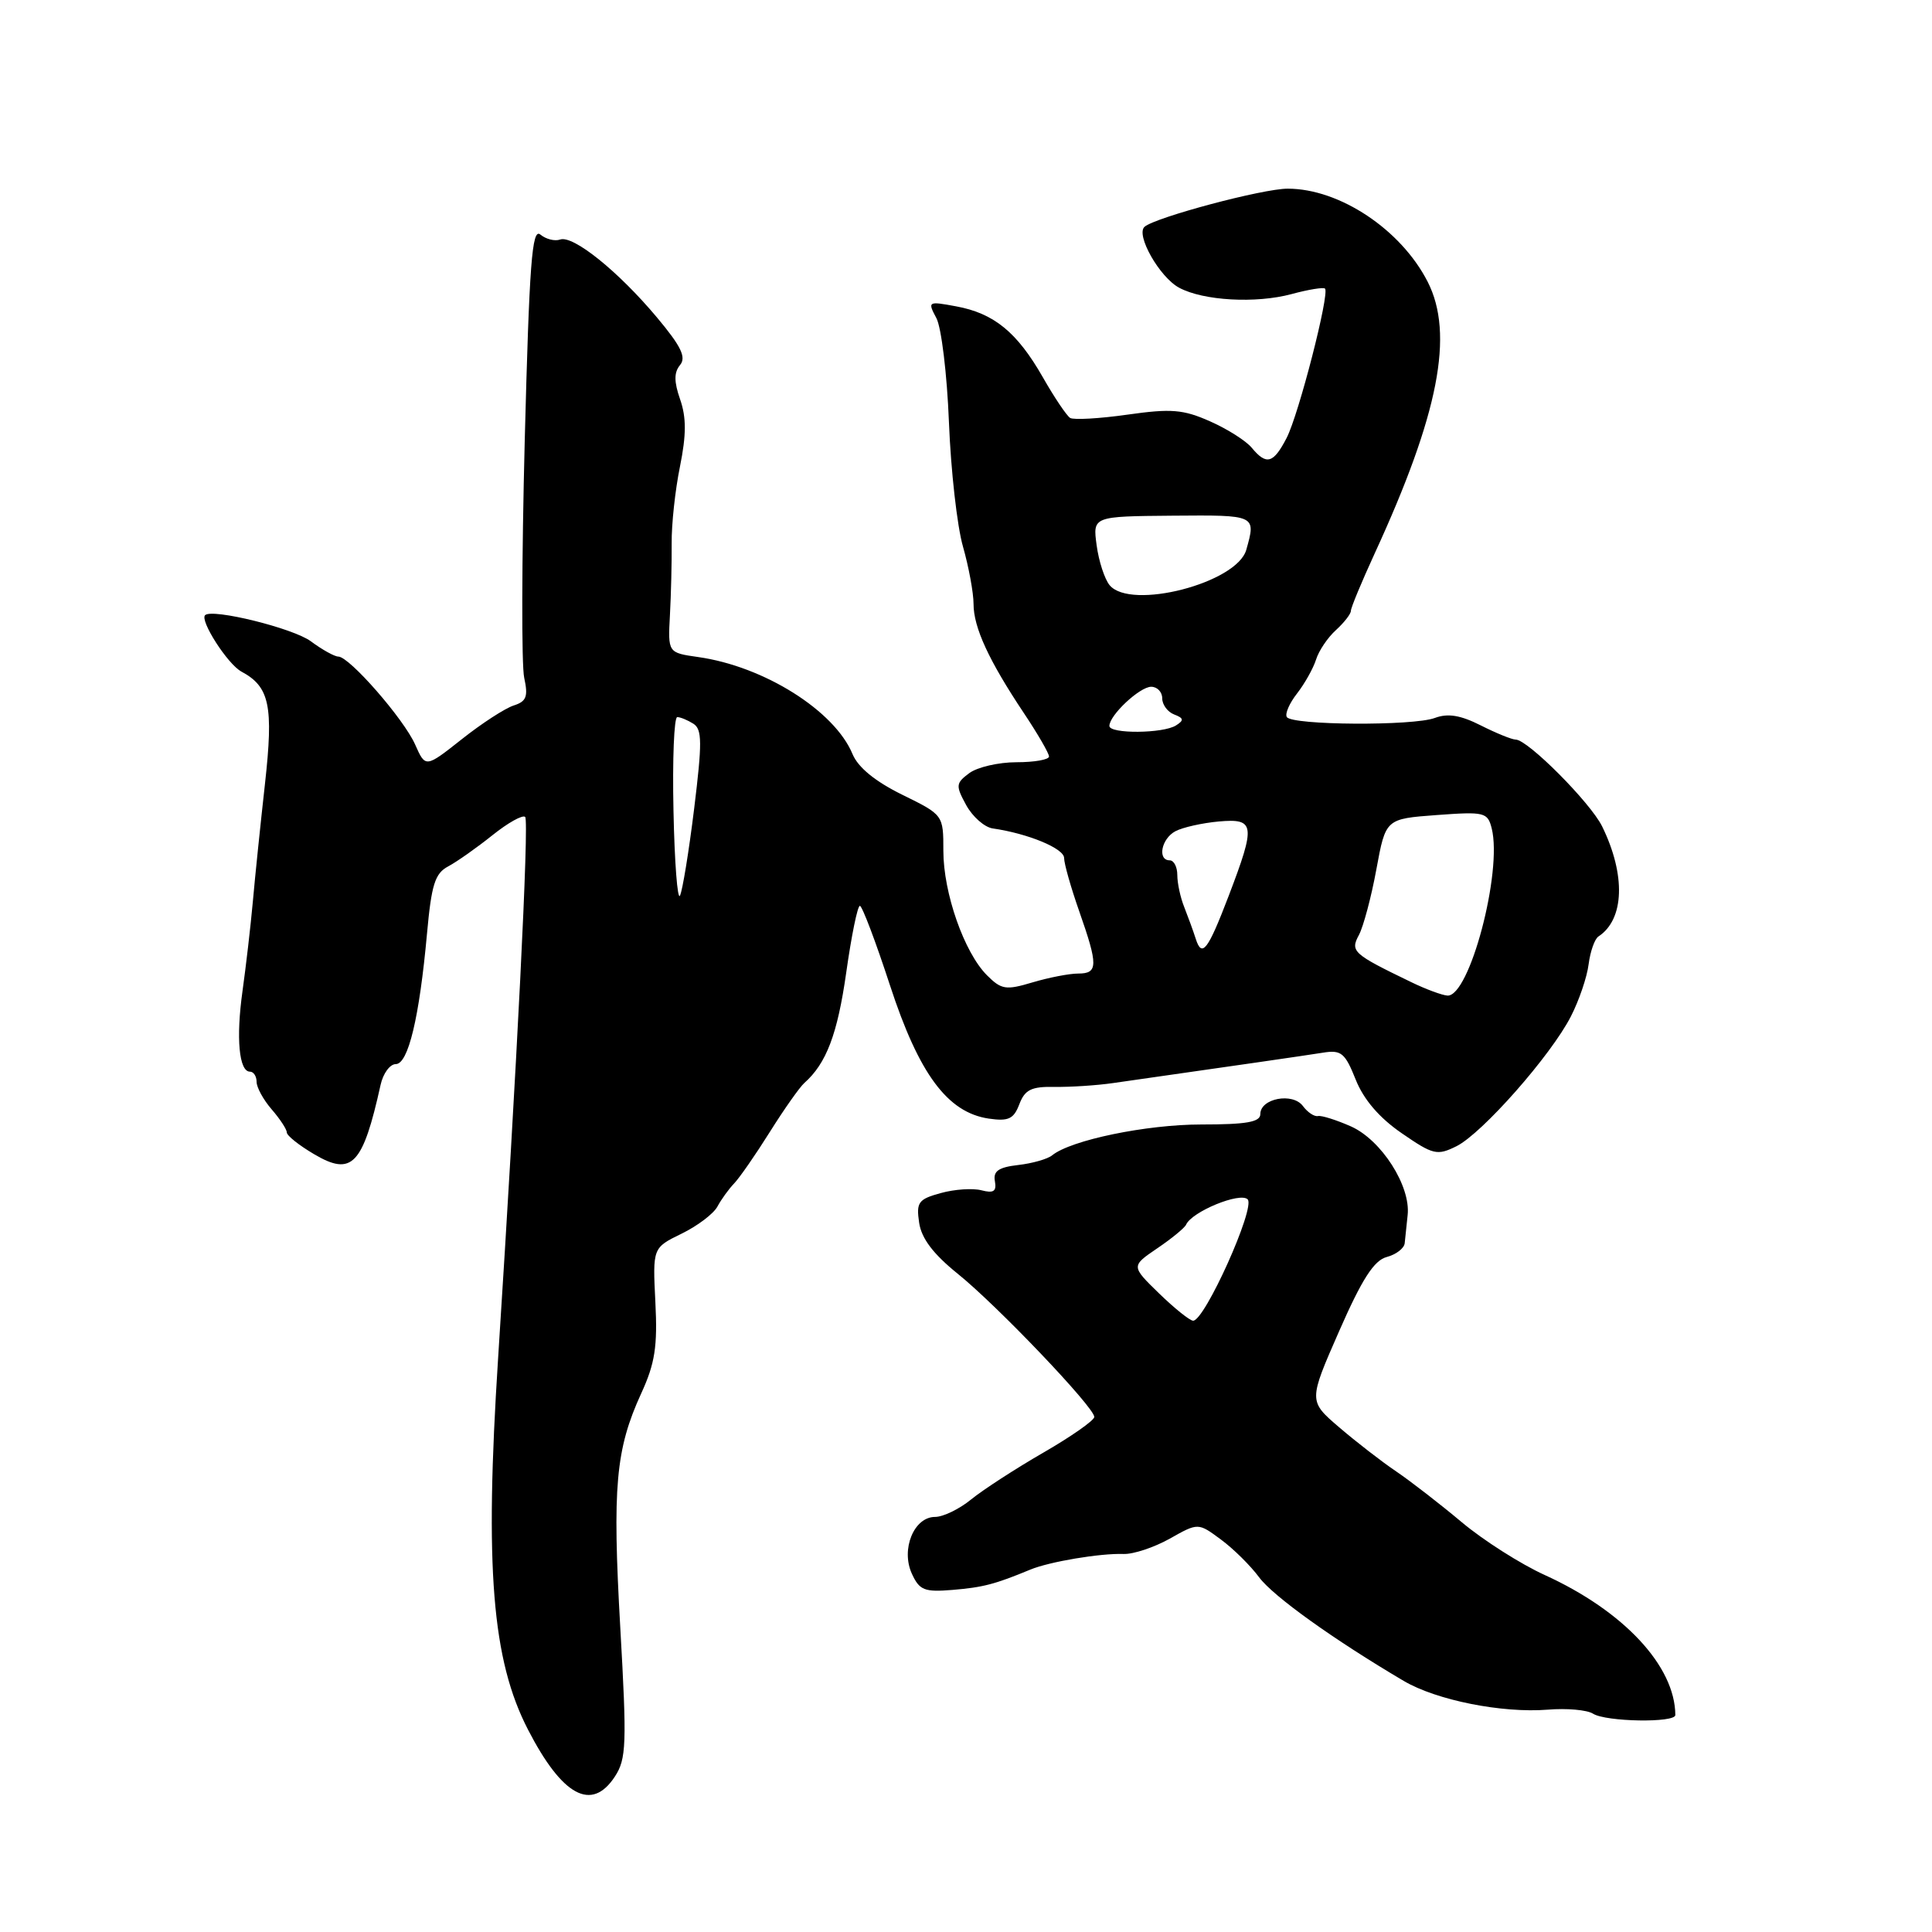 <?xml version="1.0" encoding="UTF-8" standalone="no"?>
<!DOCTYPE svg PUBLIC "-//W3C//DTD SVG 1.1//EN" "http://www.w3.org/Graphics/SVG/1.1/DTD/svg11.dtd" >
<svg xmlns="http://www.w3.org/2000/svg" xmlns:xlink="http://www.w3.org/1999/xlink" version="1.1" viewBox="0 0 256 256">
 <g >
 <path fill="currentColor"
d=" M 81.47 235.41 C 83.00 233.07 83.07 231.14 82.19 215.66 C 81.13 196.99 81.57 192.05 84.97 184.62 C 86.79 180.66 87.14 178.40 86.84 172.54 C 86.48 165.34 86.48 165.34 90.31 163.47 C 92.41 162.45 94.55 160.83 95.06 159.88 C 95.57 158.93 96.56 157.56 97.26 156.83 C 97.97 156.10 100.10 153.03 102.00 150.00 C 103.90 146.97 105.96 144.05 106.58 143.50 C 109.50 140.91 110.97 137.03 112.13 128.87 C 112.82 123.99 113.63 120.01 113.94 120.03 C 114.25 120.05 116.04 124.79 117.93 130.57 C 121.77 142.32 125.55 147.41 131.01 148.22 C 133.63 148.60 134.32 148.28 135.07 146.31 C 135.80 144.39 136.66 143.96 139.73 144.02 C 141.81 144.05 145.30 143.83 147.50 143.51 C 163.27 141.26 172.89 139.87 175.27 139.49 C 177.72 139.09 178.22 139.50 179.64 143.06 C 180.70 145.71 182.77 148.12 185.74 150.16 C 189.90 153.03 190.43 153.15 192.99 151.88 C 196.40 150.18 205.50 139.86 208.15 134.68 C 209.23 132.58 210.29 129.47 210.50 127.77 C 210.72 126.07 211.30 124.42 211.80 124.09 C 215.25 121.83 215.44 115.93 212.29 109.50 C 210.74 106.35 202.43 98.00 200.84 98.00 C 200.34 98.00 198.25 97.15 196.21 96.12 C 193.52 94.76 191.85 94.49 190.13 95.13 C 187.28 96.21 171.18 96.11 170.51 95.01 C 170.24 94.58 170.86 93.17 171.88 91.87 C 172.89 90.57 174.02 88.55 174.39 87.38 C 174.75 86.22 175.94 84.46 177.03 83.48 C 178.11 82.49 179.00 81.35 179.00 80.94 C 179.00 80.52 180.42 77.11 182.15 73.34 C 190.65 54.87 192.71 44.27 189.17 37.33 C 185.64 30.42 177.50 25.00 170.63 25.00 C 167.36 24.99 153.11 28.79 151.66 30.05 C 150.45 31.10 153.65 36.74 156.25 38.13 C 159.46 39.85 166.40 40.24 171.13 38.97 C 173.37 38.36 175.37 38.04 175.57 38.24 C 176.21 38.88 172.09 54.93 170.48 58.04 C 168.73 61.42 167.81 61.68 165.87 59.34 C 165.12 58.42 162.63 56.84 160.34 55.83 C 156.78 54.25 155.19 54.12 149.41 54.94 C 145.69 55.47 142.27 55.66 141.80 55.38 C 141.34 55.09 139.70 52.66 138.17 49.97 C 134.77 44.02 131.70 41.51 126.68 40.59 C 122.96 39.90 122.90 39.94 124.07 42.14 C 124.74 43.38 125.49 49.59 125.74 55.95 C 125.99 62.30 126.82 69.72 127.60 72.43 C 128.37 75.14 129.00 78.56 129.00 80.03 C 129.00 83.14 131.02 87.52 135.67 94.49 C 137.50 97.23 139.00 99.82 139.00 100.24 C 139.00 100.66 137.06 101.00 134.69 101.00 C 132.32 101.00 129.51 101.65 128.44 102.44 C 126.64 103.78 126.61 104.09 128.03 106.69 C 128.88 108.23 130.45 109.61 131.53 109.77 C 136.20 110.44 141.00 112.42 141.00 113.69 C 141.00 114.44 141.90 117.61 143.00 120.74 C 145.52 127.92 145.51 129.00 142.87 129.00 C 141.69 129.00 138.97 129.53 136.82 130.17 C 133.28 131.23 132.69 131.14 130.77 129.22 C 127.76 126.20 125.00 118.33 125.00 112.74 C 125.00 107.98 125.00 107.98 119.54 105.30 C 115.98 103.55 113.70 101.69 112.97 99.93 C 110.59 94.17 101.23 88.29 92.50 87.06 C 88.50 86.49 88.50 86.49 88.77 81.50 C 88.92 78.75 89.02 74.47 89.00 72.00 C 88.97 69.53 89.46 64.94 90.10 61.82 C 90.95 57.60 90.95 55.31 90.12 52.92 C 89.30 50.57 89.30 49.35 90.11 48.37 C 90.96 47.34 90.25 45.88 87.04 42.05 C 81.93 35.95 75.94 31.13 74.22 31.74 C 73.51 31.99 72.33 31.69 71.60 31.08 C 70.49 30.16 70.14 34.86 69.53 58.38 C 69.13 74.01 69.09 88.15 69.46 89.81 C 70.00 92.30 69.76 92.94 68.07 93.48 C 66.94 93.84 63.85 95.84 61.20 97.94 C 56.38 101.75 56.38 101.75 55.01 98.66 C 53.51 95.27 46.29 87.00 44.83 87.00 C 44.33 87.00 42.69 86.09 41.18 84.97 C 38.84 83.24 28.14 80.60 27.18 81.51 C 26.44 82.21 30.17 88.02 31.99 88.99 C 35.73 91.00 36.26 93.52 35.11 103.86 C 34.52 109.16 33.79 116.20 33.50 119.50 C 33.20 122.80 32.58 128.13 32.13 131.34 C 31.26 137.56 31.67 142.00 33.12 142.00 C 33.60 142.00 34.00 142.61 34.00 143.35 C 34.00 144.09 34.90 145.73 36.00 147.00 C 37.10 148.27 38.00 149.64 38.00 150.05 C 38.00 150.47 39.62 151.76 41.61 152.93 C 46.63 155.90 48.07 154.40 50.43 143.75 C 50.76 142.24 51.67 141.00 52.44 141.00 C 54.09 141.00 55.57 134.85 56.58 123.71 C 57.17 117.22 57.63 115.73 59.39 114.80 C 60.55 114.18 63.19 112.32 65.25 110.67 C 67.31 109.02 69.26 107.93 69.59 108.25 C 70.12 108.79 68.50 141.17 66.00 180.00 C 64.21 207.76 65.19 219.95 69.97 229.20 C 74.51 238.00 78.40 240.10 81.47 235.41 Z  M 221.99 227.25 C 221.95 220.75 215.14 213.46 204.69 208.70 C 201.50 207.25 196.55 204.10 193.69 201.70 C 190.84 199.31 186.93 196.28 185.00 194.97 C 183.07 193.67 179.67 191.03 177.44 189.12 C 173.38 185.64 173.38 185.64 177.44 176.39 C 180.47 169.48 182.07 167.00 183.75 166.56 C 184.99 166.23 186.06 165.41 186.13 164.73 C 186.20 164.05 186.38 162.38 186.52 161.00 C 186.94 157.15 183.04 151.06 179.02 149.26 C 177.08 148.40 175.11 147.78 174.64 147.88 C 174.16 147.99 173.26 147.39 172.64 146.55 C 171.28 144.73 167.00 145.54 167.00 147.62 C 167.00 148.68 165.17 149.00 159.18 149.00 C 151.88 149.00 141.90 151.07 139.41 153.09 C 138.81 153.58 136.78 154.16 134.91 154.37 C 132.31 154.67 131.58 155.18 131.83 156.52 C 132.07 157.86 131.66 158.14 130.05 157.72 C 128.90 157.42 126.47 157.58 124.65 158.09 C 121.69 158.90 121.39 159.31 121.79 162.01 C 122.09 164.09 123.66 166.16 126.88 168.76 C 132.12 172.97 145.00 186.48 145.00 187.75 C 145.00 188.21 141.96 190.34 138.25 192.48 C 134.54 194.62 130.23 197.42 128.67 198.69 C 127.12 199.96 124.97 201.00 123.90 201.00 C 121.11 201.00 119.35 205.28 120.82 208.51 C 121.83 210.72 122.48 210.98 126.23 210.67 C 130.28 210.33 131.84 209.92 136.50 207.99 C 139.05 206.93 145.80 205.80 148.87 205.91 C 150.17 205.96 152.93 205.04 155.00 203.88 C 158.76 201.76 158.76 201.76 161.77 203.99 C 163.43 205.21 165.71 207.47 166.84 209.00 C 168.70 211.51 176.74 217.27 186.00 222.73 C 190.34 225.29 199.02 227.02 205.08 226.54 C 207.59 226.33 210.29 226.57 211.08 227.07 C 212.80 228.16 222.00 228.31 221.99 227.25 Z  M 187.00 130.14 C 179.24 126.39 178.89 126.07 180.07 123.88 C 180.66 122.76 181.71 118.84 182.38 115.17 C 183.61 108.50 183.61 108.50 190.35 108.00 C 196.72 107.53 197.12 107.63 197.66 109.77 C 199.10 115.53 194.71 132.10 191.79 131.92 C 191.08 131.87 188.93 131.08 187.00 130.14 Z  M 158.44 124.39 C 158.11 123.35 157.42 121.47 156.92 120.20 C 156.41 118.94 156.00 117.03 156.00 115.95 C 156.00 114.88 155.55 114.00 155.00 114.00 C 153.33 114.00 153.88 111.13 155.75 110.14 C 156.71 109.63 159.30 109.05 161.50 108.85 C 166.30 108.43 166.41 109.26 162.81 118.70 C 160.04 125.95 159.26 126.96 158.44 124.39 Z  M 89.24 107.43 C 89.09 100.59 89.32 95.01 89.74 95.02 C 90.16 95.02 91.12 95.42 91.88 95.90 C 93.04 96.64 93.05 98.41 91.98 107.14 C 91.28 112.84 90.43 118.03 90.10 118.68 C 89.77 119.32 89.38 114.26 89.24 107.43 Z  M 147.00 96.19 C 147.00 94.77 151.02 91.00 152.54 91.00 C 153.34 91.00 154.00 91.69 154.00 92.53 C 154.00 93.37 154.71 94.34 155.58 94.67 C 156.86 95.16 156.91 95.44 155.83 96.12 C 154.13 97.21 147.00 97.26 147.00 96.19 Z  M 147.03 77.54 C 146.37 76.74 145.59 74.36 145.31 72.25 C 144.79 68.42 144.79 68.42 155.40 68.33 C 166.47 68.24 166.44 68.23 165.14 72.85 C 163.90 77.26 149.82 80.90 147.03 77.54 Z  M 153.59 171.39 C 149.87 167.77 149.87 167.77 153.34 165.41 C 155.25 164.12 156.97 162.70 157.16 162.28 C 157.92 160.55 164.32 157.92 165.32 158.92 C 166.39 159.99 159.64 175.00 158.10 175.00 C 157.66 175.00 155.63 173.37 153.59 171.39 Z "/>
</g>
</svg>